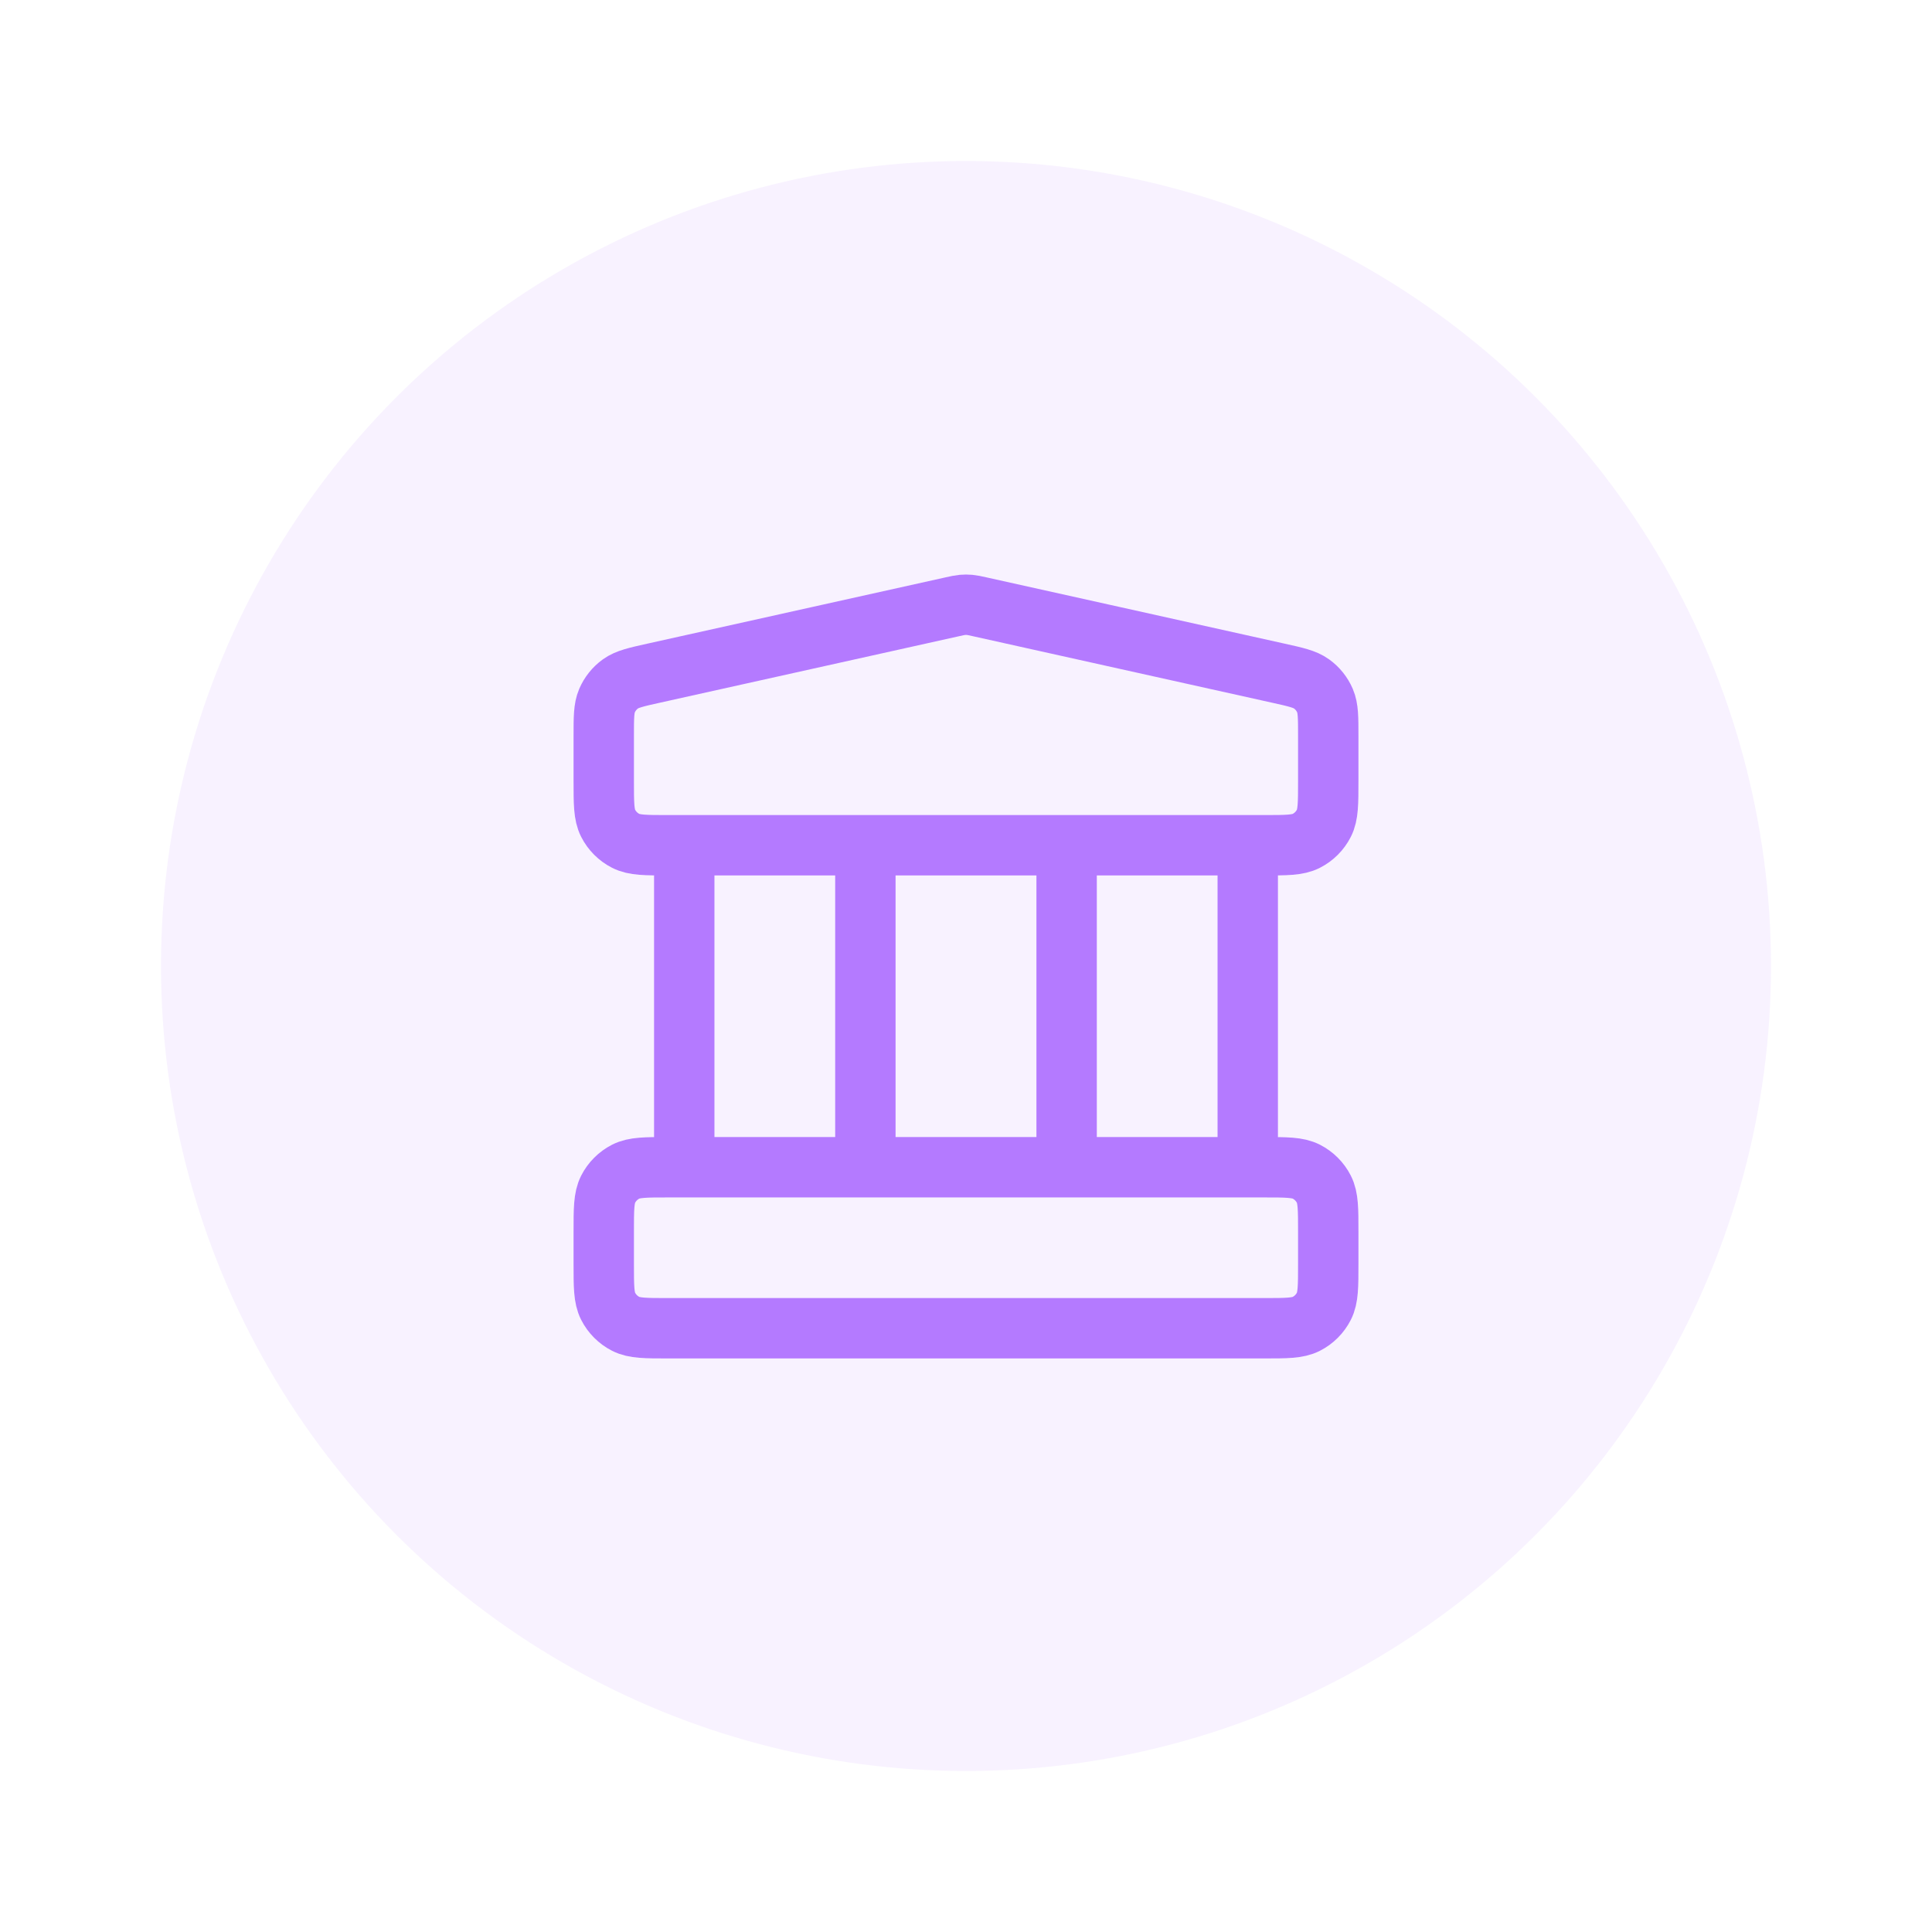 <svg width="48" height="48" viewBox="0 0 48 48" fill="none" xmlns="http://www.w3.org/2000/svg">
<g filter="url(#filter0_d_1_3680)">
<circle cx="24" cy="20" r="20" fill="#B47AFF" fill-opacity="0.1"/>
<path d="M17 17V25M21.5 17V25M26.5 17V25M31 17V25M15 26.6L15 27.4C15 27.96 15 28.24 15.109 28.454C15.205 28.642 15.358 28.795 15.546 28.891C15.76 29 16.04 29 16.6 29H31.4C31.96 29 32.24 29 32.454 28.891C32.642 28.795 32.795 28.642 32.891 28.454C33 28.24 33 27.96 33 27.4V26.6C33 26.04 33 25.76 32.891 25.546C32.795 25.358 32.642 25.205 32.454 25.109C32.24 25 31.96 25 31.4 25H16.6C16.04 25 15.76 25 15.546 25.109C15.358 25.205 15.205 25.358 15.109 25.546C15 25.76 15 26.04 15 26.6ZM23.653 11.077L16.253 12.722C15.806 12.821 15.582 12.871 15.415 12.991C15.268 13.097 15.153 13.241 15.081 13.408C15 13.597 15 13.825 15 14.284L15 15.4C15 15.96 15 16.24 15.109 16.454C15.205 16.642 15.358 16.795 15.546 16.891C15.76 17 16.04 17 16.6 17H31.4C31.96 17 32.24 17 32.454 16.891C32.642 16.795 32.795 16.642 32.891 16.454C33 16.24 33 15.96 33 15.4V14.284C33 13.825 33 13.597 32.919 13.408C32.847 13.241 32.732 13.097 32.584 12.991C32.418 12.871 32.194 12.821 31.747 12.722L24.347 11.077C24.218 11.048 24.153 11.034 24.087 11.028C24.029 11.023 23.971 11.023 23.913 11.028C23.847 11.034 23.782 11.048 23.653 11.077Z" stroke="#B47AFF" stroke-width="1.5" stroke-linecap="round" stroke-linejoin="round"/>
</g>
<defs>
<filter id="filter0_d_1_3680" x="0" y="0" width="48" height="48" filterUnits="userSpaceOnUse" color-interpolation-filters="sRGB">
<feFlood flood-opacity="0" result="BackgroundImageFix"/>
<feColorMatrix in="SourceAlpha" type="matrix" values="0 0 0 0 0 0 0 0 0 0 0 0 0 0 0 0 0 0 127 0" result="hardAlpha"/>
<feOffset dy="4"/>
<feGaussianBlur stdDeviation="2"/>
<feComposite in2="hardAlpha" operator="out"/>
<feColorMatrix type="matrix" values="0 0 0 0 0 0 0 0 0 0 0 0 0 0 0 0 0 0 0.25 0"/>
<feBlend mode="normal" in2="BackgroundImageFix" result="effect1_dropShadow_1_3680"/>
<feBlend mode="normal" in="SourceGraphic" in2="effect1_dropShadow_1_3680" result="shape"/>
</filter>
</defs>
</svg>
